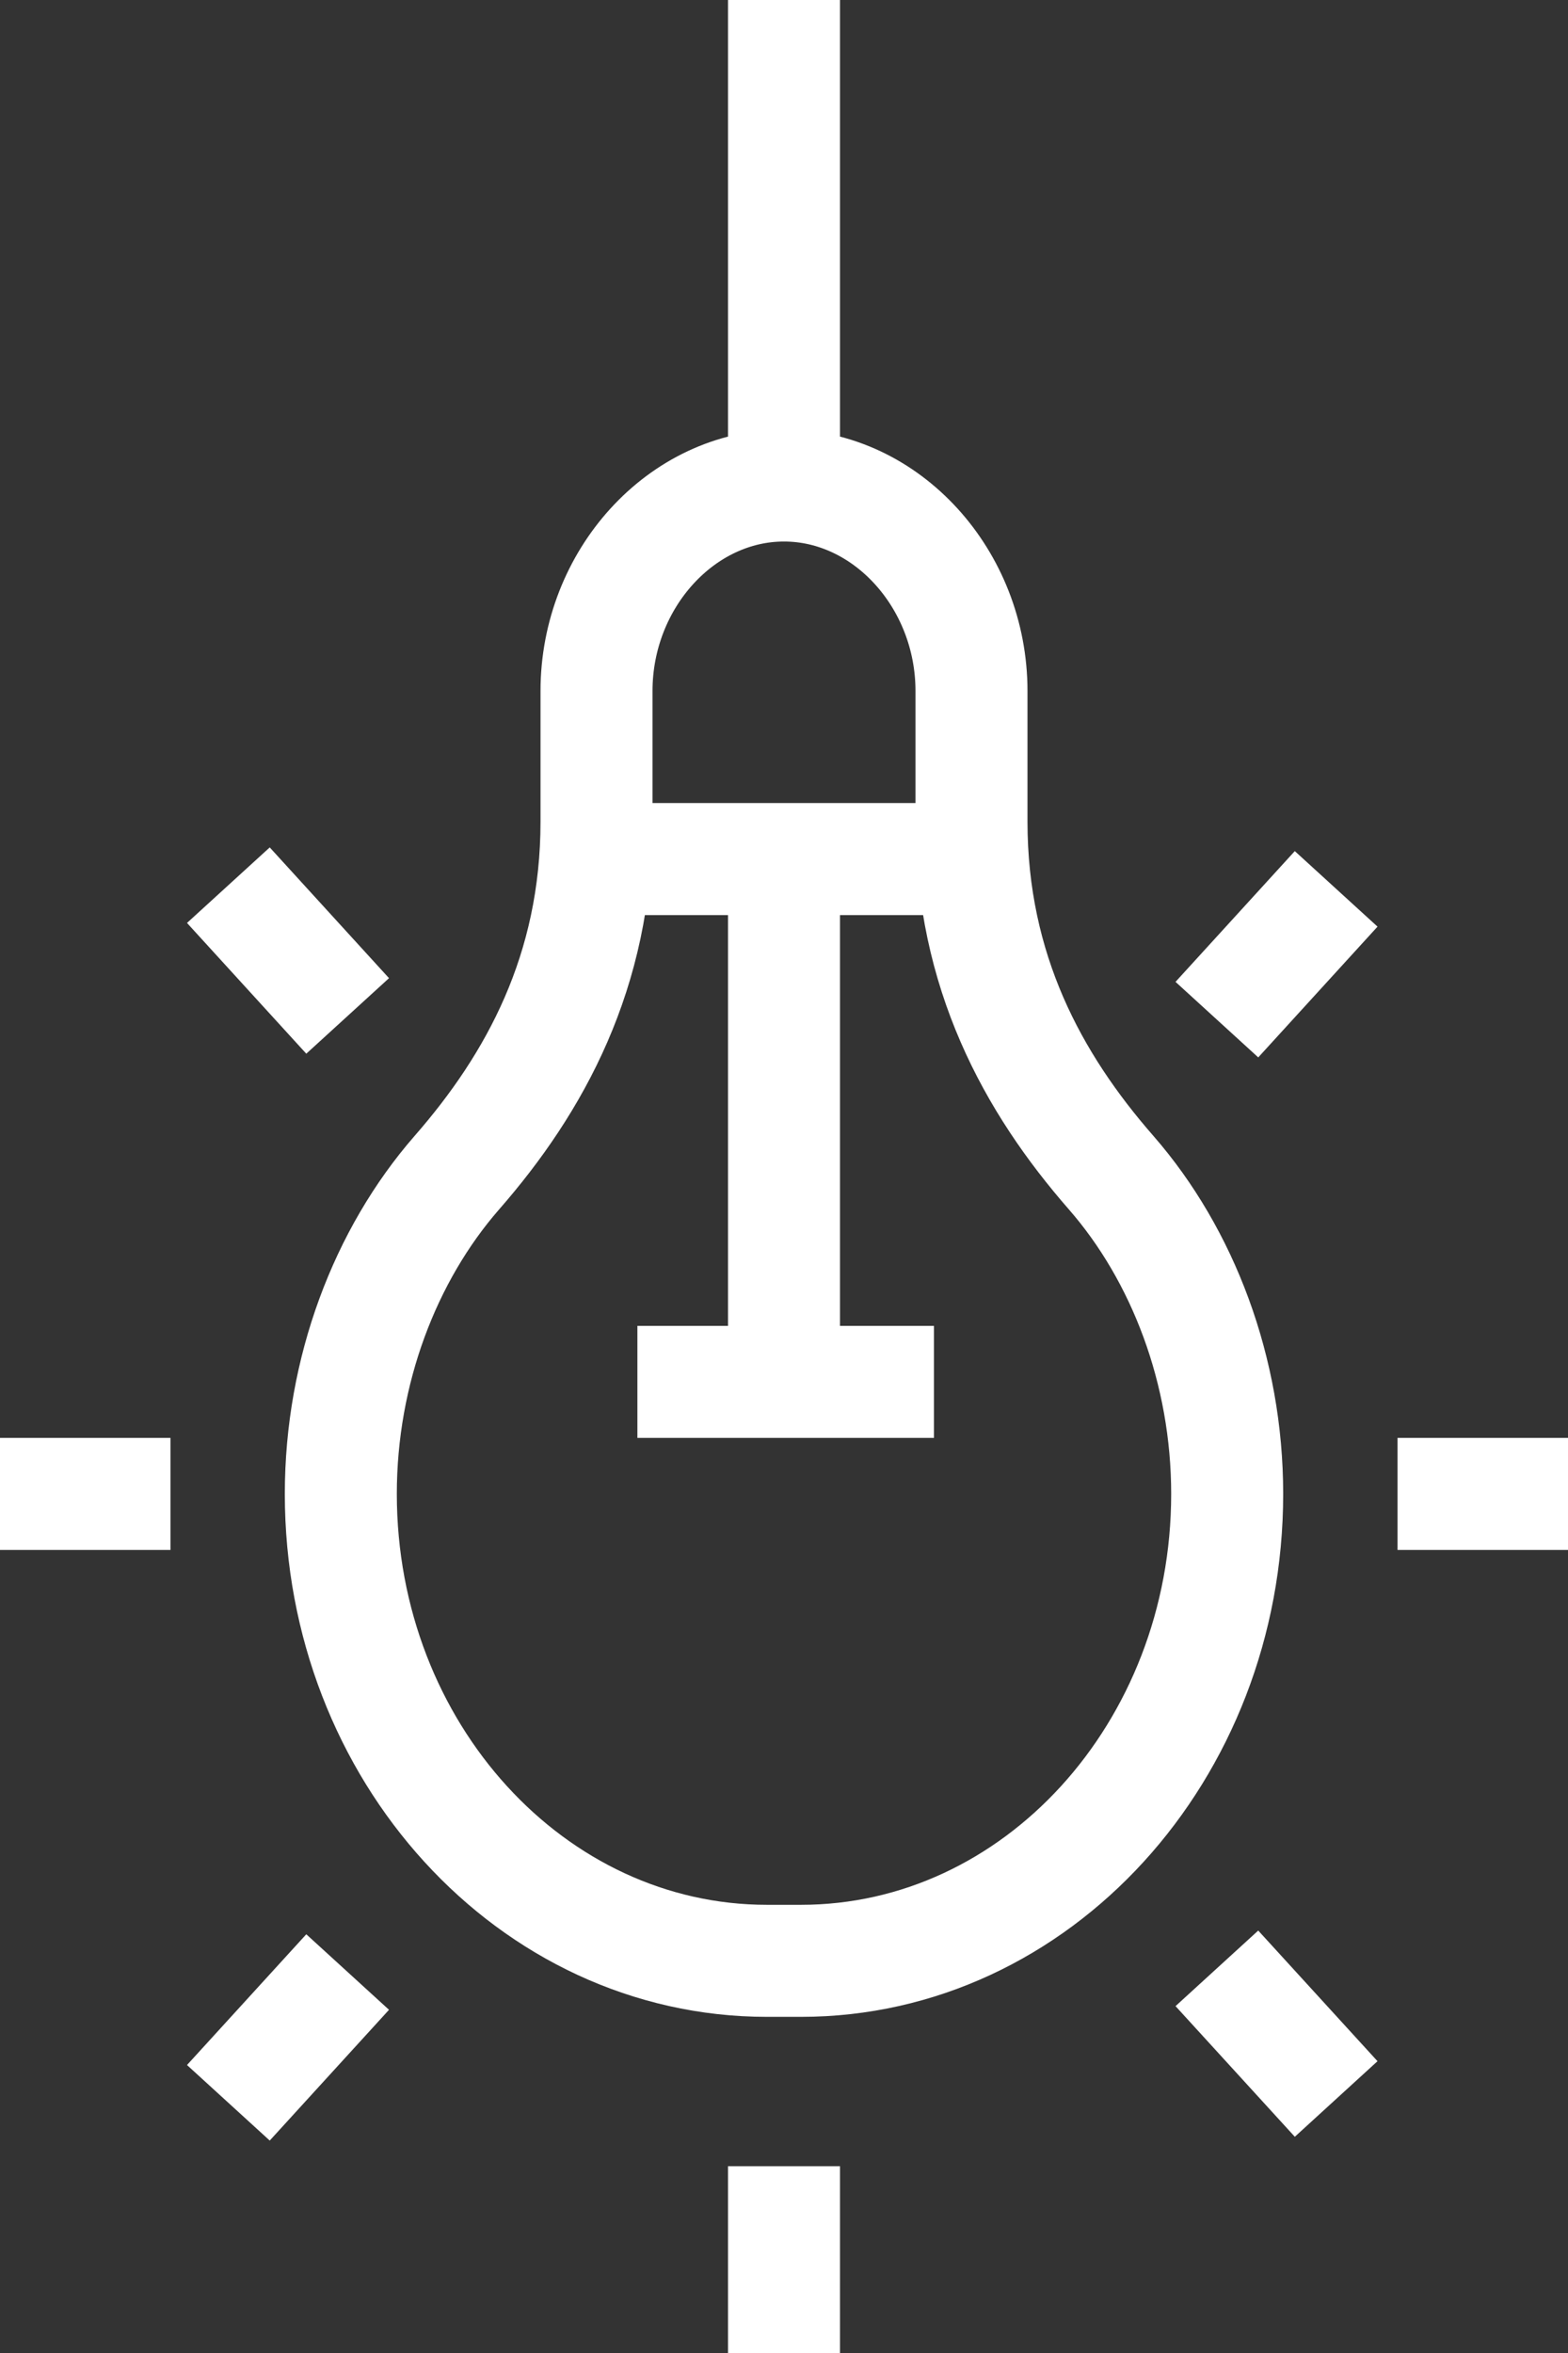 <svg width="14" height="21" viewBox="0 0 14 21" fill="none" xmlns="http://www.w3.org/2000/svg">
<rect x="0" y="0" width="14" height="21" fill="#333333" stroke="none"/>
<path d="M7 4.333C7.913 4.333 8.674 5.167 8.674 6.167V7.333C8.674 8.667 9.222 9.667 9.922 10.467C10.561 11.2 10.957 12.233 10.957 13.333C10.957 15.633 9.252 17.5 7.152 17.5H6.848C4.748 17.5 3.043 15.633 3.043 13.333C3.043 12.233 3.439 11.2 4.078 10.467C4.778 9.667 5.326 8.667 5.326 7.333V6.167C5.326 5.167 6.087 4.333 7 4.333ZM7 4.333V0M7 7.7V12.333M5.326 7.667H8.674M5.691 12.333H8.339M0 13.333H1.522M12.478 13.333H14M2.039 18.767L3.104 17.6M10.865 9.1L11.93 7.933M2.039 7.9L3.104 9.067M10.865 17.567L11.93 18.733M7 19.333V21" stroke="white"/>
</svg>
